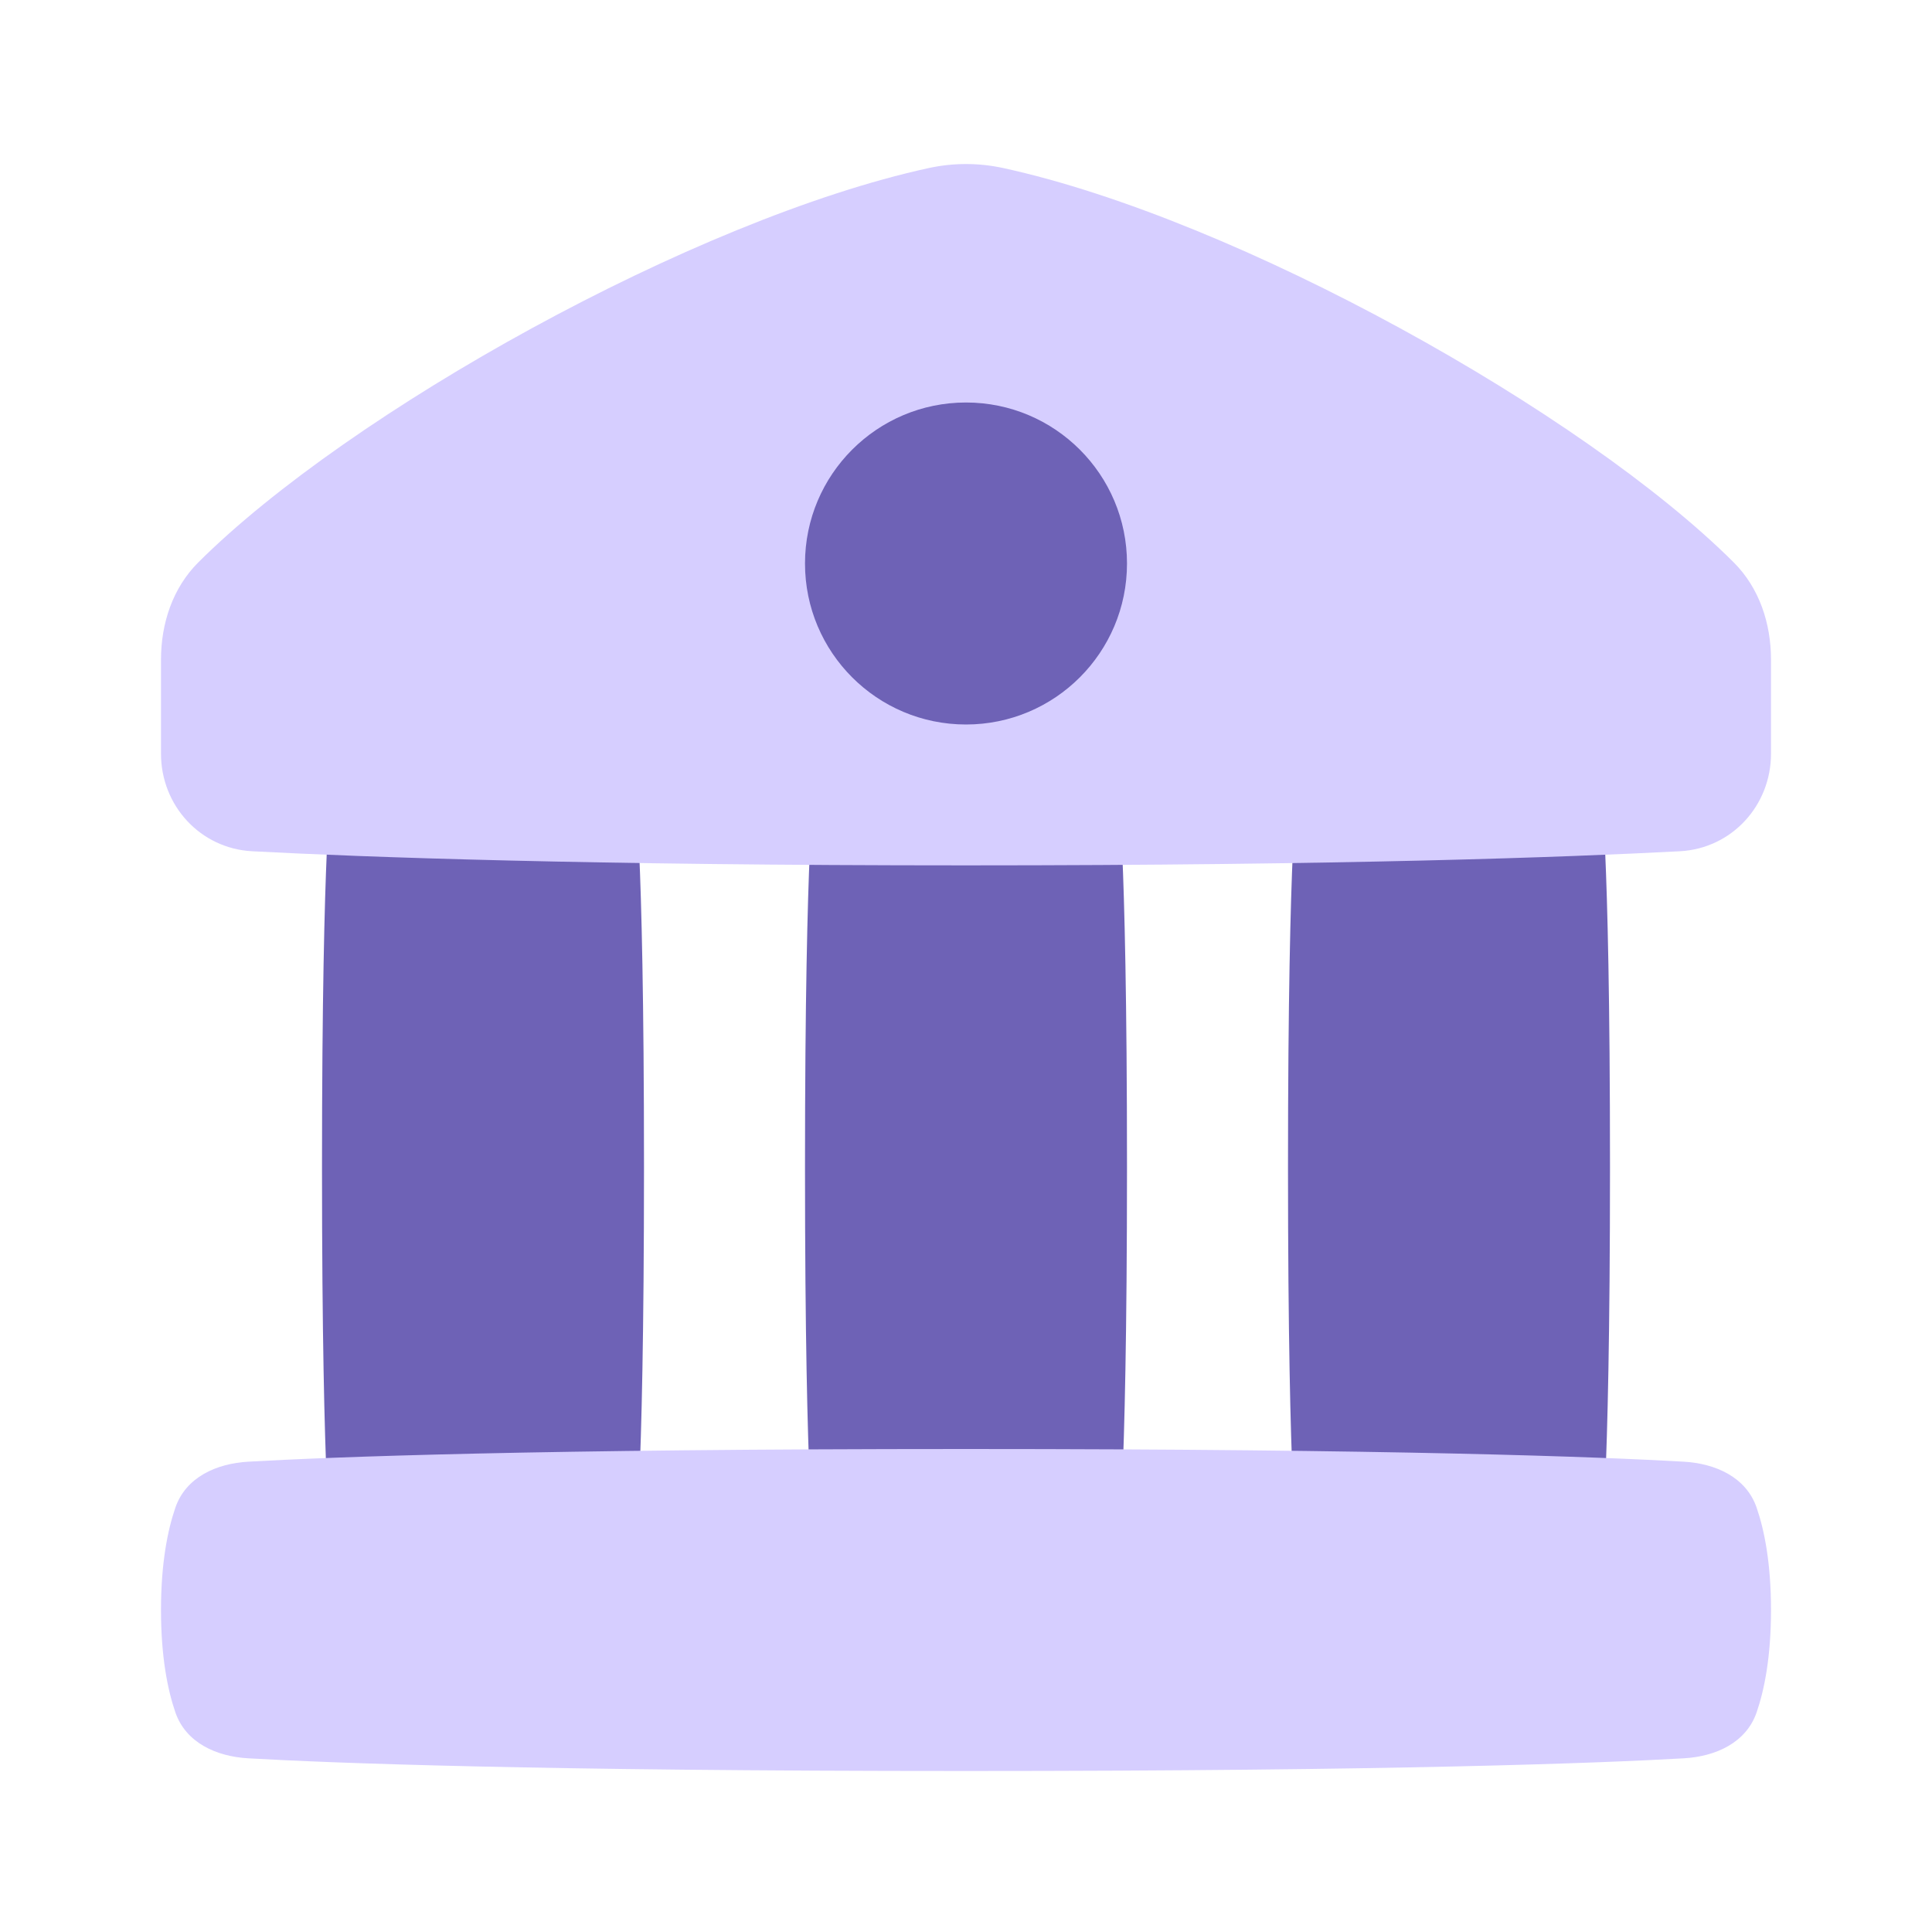 <svg xmlns="http://www.w3.org/2000/svg" fill="none" viewBox="0 0 48 48" height="48" width="48"><path fill="#6e62b6" d="M20.119 36.824C20.153 37.594 20.477 38.327 21.2 38.592C21.79 38.808 22.684 39 24 39C25.316 39 26.21 38.808 26.8 38.592C27.523 38.327 27.847 37.594 27.881 36.824C27.935 35.593 28 33.23 28 29C28 24.77 27.935 22.407 27.881 21.176C27.847 20.406 27.523 19.673 26.8 19.408C26.21 19.192 25.316 19 24 19C22.684 19 21.79 19.192 21.2 19.408C20.477 19.673 20.153 20.406 20.119 21.176C20.065 22.407 20 24.77 20 29C20 33.23 20.065 35.593 20.119 36.824Z"></path><path fill="#6e62b6" d="M32.12 36.824C32.153 37.594 32.477 38.327 33.2 38.592C33.79 38.808 34.684 39 36 39C37.316 39 38.21 38.808 38.8 38.592C39.523 38.327 39.847 37.594 39.88 36.824C39.935 35.593 40 33.23 40 29C40 24.77 39.935 22.407 39.88 21.176C39.847 20.406 39.523 19.673 38.8 19.408C38.21 19.192 37.316 19 36 19C34.684 19 33.79 19.192 33.2 19.408C32.477 19.673 32.153 20.406 32.12 21.176C32.065 22.407 32 24.77 32 29C32 33.23 32.065 35.593 32.12 36.824Z"></path><path fill="#6e62b6" d="M8.119 36.824C8.153 37.594 8.477 38.327 9.2 38.592C9.79 38.808 10.684 39 12 39C13.316 39 14.21 38.808 14.8 38.592C15.523 38.327 15.847 37.594 15.88 36.824C15.935 35.593 16 33.23 16 29C16 24.77 15.935 22.407 15.88 21.176C15.847 20.406 15.523 19.673 14.8 19.408C14.21 19.192 13.316 19 12 19C10.684 19 9.79 19.192 9.2 19.408C8.477 19.673 8.153 20.406 8.119 21.176C8.065 22.407 8 24.77 8 29C8 33.23 8.065 35.593 8.119 36.824Z"></path><path fill="#d6ceff" d="M24 21.5C33.408 21.5 38.955 21.296 41.736 21.149C43.023 21.081 44 20.015 44 18.726V16.389C44 15.489 43.71 14.607 43.073 13.972C39.337 10.247 30.749 5.446 24.93 4.176C24.315 4.042 23.685 4.042 23.07 4.176C17.251 5.446 8.663 10.247 4.927 13.972C4.29 14.607 4 15.489 4 16.389V18.726C4 20.015 4.977 21.081 6.264 21.149C9.045 21.296 14.592 21.5 24 21.5Z"></path><path fill="#d6ceff" d="M4.357 37.457C4.617 36.703 5.373 36.36 6.169 36.315C8.238 36.197 13.303 36 24 36C34.697 36 39.762 36.197 41.831 36.315C42.627 36.36 43.383 36.703 43.643 37.457C43.835 38.016 44 38.835 44 40C44 41.165 43.835 41.984 43.643 42.543C43.383 43.297 42.627 43.64 41.831 43.685C39.762 43.803 34.697 44 24 44C13.303 44 8.238 43.803 6.169 43.685C5.373 43.64 4.617 43.297 4.357 42.543C4.165 41.984 4 41.165 4 40C4 38.835 4.165 38.016 4.357 37.457Z"></path><circle cx="24" cy="14" r="4" fill="#6e62b6"></circle></svg>